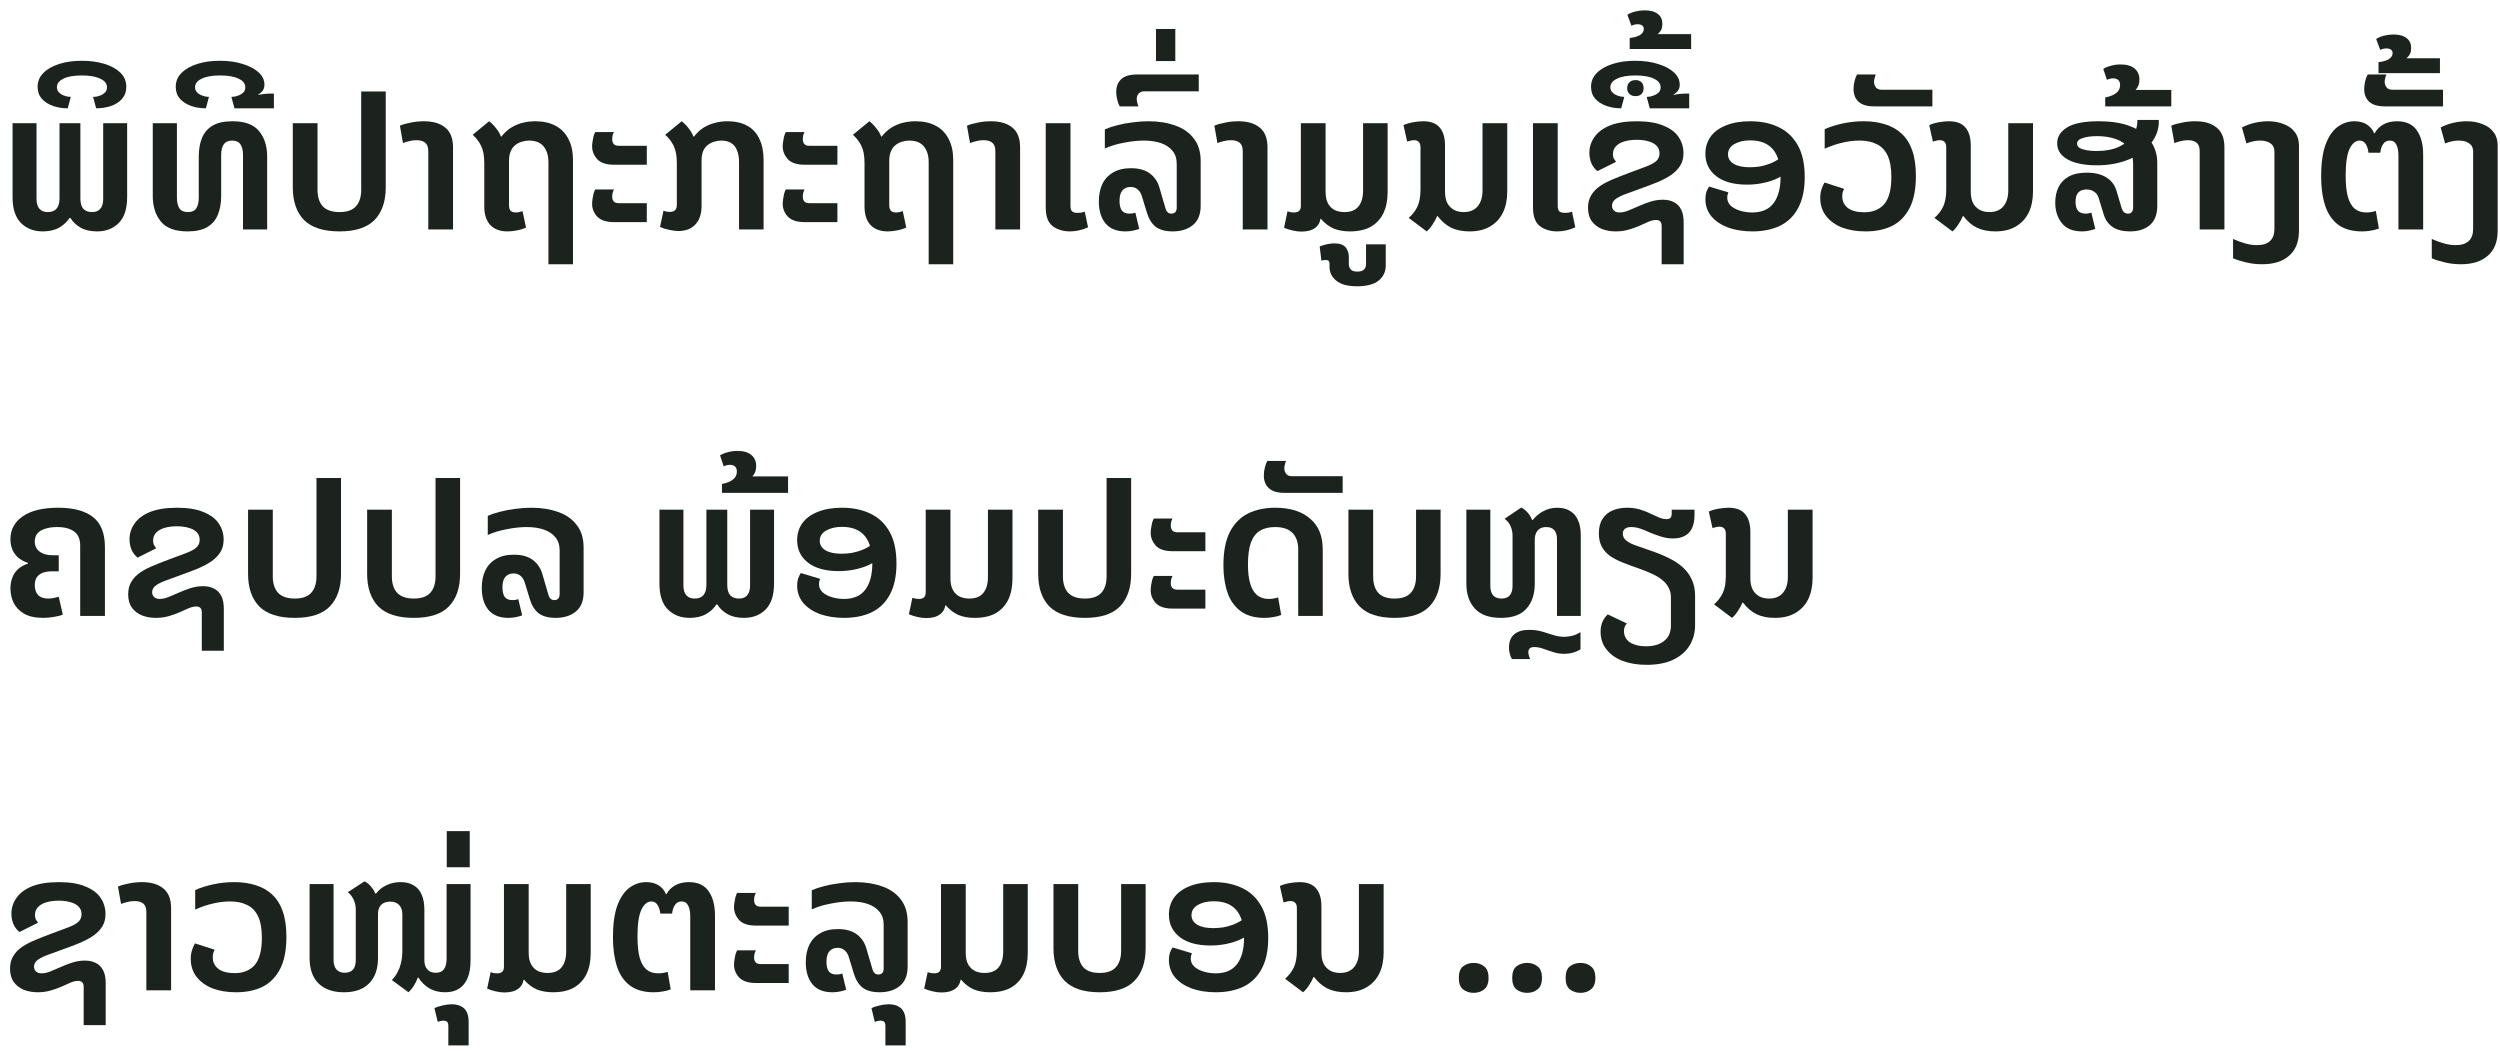 <svg width="207" height="87" viewBox="0 0 207 87" fill="none" xmlns="http://www.w3.org/2000/svg">
<path d="M3.536 19.16C2.8 19.16 2.197 18.925 1.728 18.456C1.269 17.987 1.04 17.277 1.04 16.328V10.2H3.024V16.472C3.024 16.835 3.104 17.107 3.264 17.288C3.424 17.469 3.653 17.56 3.952 17.56C4.272 17.56 4.512 17.469 4.672 17.288C4.843 17.096 4.928 16.813 4.928 16.44V10.2H6.656V16.44C6.656 16.813 6.736 17.096 6.896 17.288C7.067 17.469 7.312 17.56 7.632 17.56C7.931 17.56 8.155 17.469 8.304 17.288C8.464 17.107 8.544 16.835 8.544 16.472V10.2H10.528V16.328C10.528 17.277 10.299 17.987 9.84 18.456C9.381 18.925 8.779 19.16 8.032 19.16C7.488 19.16 7.029 19.053 6.656 18.84C6.283 18.616 6.011 18.355 5.84 18.056H5.744C5.563 18.355 5.285 18.616 4.912 18.84C4.539 19.053 4.08 19.16 3.536 19.16Z" fill="#1C231F"/>
<path d="M5.609 8.968C5.172 8.968 4.767 8.904 4.393 8.776C4.009 8.637 3.7 8.44 3.465 8.184C3.231 7.917 3.113 7.587 3.113 7.192C3.113 6.733 3.279 6.344 3.609 6.024C3.929 5.704 4.367 5.459 4.921 5.288C5.476 5.117 6.095 5.032 6.777 5.032C7.471 5.032 8.095 5.117 8.649 5.288C9.204 5.459 9.647 5.704 9.977 6.024C10.297 6.344 10.457 6.733 10.457 7.192C10.457 7.587 10.34 7.917 10.105 8.184C9.871 8.451 9.567 8.648 9.193 8.776C8.809 8.904 8.399 8.968 7.961 8.968L7.705 8.024C7.791 8.024 7.897 8.013 8.025 7.992C8.153 7.96 8.281 7.917 8.409 7.864C8.527 7.8 8.633 7.72 8.729 7.624C8.815 7.517 8.857 7.384 8.857 7.224C8.857 6.925 8.676 6.691 8.313 6.52C7.951 6.339 7.439 6.248 6.777 6.248C6.105 6.248 5.593 6.339 5.241 6.52C4.889 6.691 4.713 6.925 4.713 7.224C4.713 7.384 4.761 7.517 4.857 7.624C4.943 7.72 5.049 7.8 5.177 7.864C5.305 7.917 5.433 7.96 5.561 7.992C5.689 8.013 5.791 8.024 5.865 8.024L5.609 8.968Z" fill="#1C231F"/>
<path d="M15.529 19.16C14.505 19.16 13.769 18.888 13.321 18.344C12.873 17.8 12.649 17.096 12.649 16.232V10.2H14.649V16.376C14.649 16.749 14.719 17.043 14.857 17.256C14.996 17.459 15.231 17.56 15.561 17.56C15.881 17.56 16.111 17.459 16.249 17.256C16.388 17.043 16.457 16.749 16.457 16.376V12.968C16.457 12.392 16.543 11.885 16.713 11.448C16.895 11 17.188 10.653 17.593 10.408C17.999 10.163 18.548 10.04 19.241 10.04C20.276 10.04 21.012 10.312 21.449 10.856C21.897 11.389 22.121 12.093 22.121 12.968V19H20.121V12.824C20.121 12.451 20.052 12.163 19.913 11.96C19.775 11.747 19.545 11.64 19.225 11.64C18.905 11.64 18.671 11.747 18.521 11.96C18.383 12.163 18.313 12.451 18.313 12.824V16.232C18.313 16.808 18.223 17.32 18.041 17.768C17.871 18.205 17.583 18.547 17.177 18.792C16.772 19.037 16.223 19.16 15.529 19.16Z" fill="#1C231F"/>
<path d="M17.047 8.968C16.61 8.968 16.204 8.904 15.831 8.776C15.447 8.637 15.138 8.44 14.903 8.184C14.668 7.917 14.551 7.587 14.551 7.192C14.551 6.733 14.716 6.344 15.047 6.024C15.367 5.704 15.804 5.459 16.359 5.288C16.903 5.117 17.516 5.032 18.199 5.032C18.924 5.032 19.564 5.123 20.119 5.304C20.674 5.475 21.111 5.709 21.431 6.008C21.74 6.296 21.895 6.632 21.895 7.016C21.895 7.197 21.852 7.352 21.767 7.48C21.682 7.608 21.554 7.725 21.383 7.832V7.864C21.5 7.832 21.655 7.805 21.847 7.784C22.028 7.763 22.183 7.752 22.311 7.752H22.679V8.968H19.415L19.159 8.024C19.234 8.024 19.335 8.013 19.463 7.992C19.591 7.96 19.719 7.917 19.847 7.864C19.975 7.8 20.087 7.72 20.183 7.624C20.268 7.517 20.311 7.384 20.311 7.224C20.311 6.925 20.13 6.691 19.767 6.52C19.404 6.339 18.887 6.248 18.215 6.248C17.554 6.248 17.047 6.339 16.695 6.52C16.332 6.691 16.151 6.925 16.151 7.224C16.151 7.384 16.199 7.517 16.295 7.624C16.38 7.72 16.487 7.8 16.615 7.864C16.743 7.917 16.871 7.96 16.999 7.992C17.127 8.013 17.228 8.024 17.303 8.024L17.047 8.968Z" fill="#1C231F"/>
<path d="M28.115 19.16C26.782 19.16 25.8 18.845 25.171 18.216C24.552 17.576 24.243 16.675 24.243 15.512V10.2H26.291V15.72C26.291 16.307 26.435 16.76 26.723 17.08C27.022 17.4 27.486 17.56 28.115 17.56C28.734 17.56 29.187 17.4 29.475 17.08C29.763 16.76 29.907 16.307 29.907 15.72V7.576H31.939V15.512C31.939 16.675 31.63 17.576 31.011 18.216C30.392 18.845 29.427 19.16 28.115 19.16Z" fill="#1C231F"/>
<path d="M35.462 19V12.52C35.462 12.189 35.377 11.955 35.206 11.816C35.036 11.677 34.796 11.608 34.486 11.608C34.273 11.608 34.071 11.635 33.879 11.688C33.687 11.731 33.516 11.784 33.367 11.848L33.111 10.408C33.356 10.301 33.654 10.216 34.007 10.152C34.358 10.077 34.721 10.04 35.094 10.04C35.862 10.04 36.455 10.216 36.87 10.568C37.297 10.909 37.511 11.453 37.511 12.2V19H35.462Z" fill="#1C231F"/>
<path d="M45.41 21.88V13.416C45.41 13.032 45.346 12.712 45.218 12.456C45.1 12.189 44.924 11.987 44.69 11.848C44.455 11.709 44.156 11.64 43.794 11.64C43.602 11.64 43.404 11.672 43.202 11.736C43.01 11.789 42.834 11.88 42.674 12.008C42.514 12.125 42.386 12.296 42.29 12.52C42.194 12.733 42.146 13 42.146 13.32V16.984C42.146 17.187 42.188 17.341 42.274 17.448C42.37 17.544 42.519 17.592 42.722 17.592C42.807 17.592 42.898 17.581 42.994 17.56C43.09 17.539 43.18 17.512 43.266 17.48L43.554 18.84C43.33 18.947 43.074 19.027 42.786 19.08C42.508 19.133 42.252 19.16 42.018 19.16C41.41 19.16 40.935 18.984 40.594 18.632C40.263 18.269 40.098 17.757 40.098 17.096V13.496C40.098 12.909 40.012 12.44 39.842 12.088C39.671 11.736 39.437 11.427 39.138 11.16L40.498 10.04C40.679 10.168 40.866 10.355 41.058 10.6C41.26 10.845 41.399 11.08 41.474 11.304H41.522C41.767 10.995 42.034 10.749 42.322 10.568C42.62 10.387 42.935 10.253 43.266 10.168C43.607 10.083 43.959 10.04 44.322 10.04C44.983 10.04 45.548 10.168 46.018 10.424C46.487 10.68 46.839 11.048 47.074 11.528C47.319 11.997 47.442 12.568 47.442 13.24V21.88H45.41Z" fill="#1C231F"/>
<path d="M50.851 13.64C50.201 13.64 49.731 13.485 49.443 13.176C49.166 12.856 49.027 12.504 49.027 12.12C49.027 12.003 49.038 11.875 49.059 11.736C49.081 11.587 49.107 11.443 49.139 11.304C49.182 11.155 49.23 11.032 49.283 10.936H50.835C50.793 11.011 50.755 11.101 50.723 11.208C50.702 11.315 50.691 11.427 50.691 11.544C50.691 11.693 50.734 11.821 50.819 11.928C50.905 12.024 51.043 12.072 51.235 12.072H53.555V13.64H50.851ZM50.851 18.392C50.201 18.392 49.731 18.237 49.443 17.928C49.166 17.619 49.027 17.272 49.027 16.888C49.027 16.771 49.038 16.637 49.059 16.488C49.081 16.339 49.107 16.195 49.139 16.056C49.182 15.907 49.23 15.784 49.283 15.688H50.835C50.793 15.773 50.755 15.869 50.723 15.976C50.702 16.083 50.691 16.195 50.691 16.312C50.691 16.461 50.734 16.584 50.819 16.68C50.905 16.776 51.043 16.824 51.235 16.824H53.555V18.392H50.851Z" fill="#1C231F"/>
<path d="M56.169 19.128C55.956 19.128 55.705 19.096 55.417 19.032C55.14 18.979 54.884 18.899 54.649 18.792L54.937 17.448C55.033 17.48 55.124 17.507 55.209 17.528C55.305 17.539 55.401 17.544 55.497 17.544C55.657 17.544 55.785 17.501 55.881 17.416C55.988 17.331 56.041 17.181 56.041 16.968V13.496C56.041 12.909 55.956 12.44 55.785 12.088C55.614 11.736 55.38 11.427 55.081 11.16L56.441 10.04C56.622 10.168 56.809 10.355 57.001 10.6C57.193 10.845 57.332 11.08 57.417 11.304H57.465C57.7 11.005 57.956 10.765 58.233 10.584C58.521 10.403 58.83 10.269 59.161 10.184C59.502 10.088 59.854 10.04 60.217 10.04C60.889 10.04 61.449 10.168 61.897 10.424C62.345 10.68 62.676 11.048 62.889 11.528C63.113 11.997 63.225 12.568 63.225 13.24V19H61.193V13.432C61.193 13.048 61.14 12.728 61.033 12.472C60.937 12.205 60.782 12.003 60.569 11.864C60.356 11.715 60.073 11.64 59.721 11.64C59.518 11.64 59.321 11.672 59.129 11.736C58.937 11.789 58.761 11.88 58.601 12.008C58.441 12.125 58.313 12.296 58.217 12.52C58.132 12.733 58.089 13 58.089 13.32V17.064C58.089 17.715 57.918 18.221 57.577 18.584C57.246 18.947 56.777 19.128 56.169 19.128Z" fill="#1C231F"/>
<path d="M66.632 13.64C65.982 13.64 65.513 13.485 65.225 13.176C64.947 12.856 64.808 12.504 64.808 12.12C64.808 12.003 64.819 11.875 64.841 11.736C64.862 11.587 64.888 11.443 64.921 11.304C64.963 11.155 65.011 11.032 65.064 10.936H66.617C66.574 11.011 66.537 11.101 66.504 11.208C66.483 11.315 66.472 11.427 66.472 11.544C66.472 11.693 66.515 11.821 66.6 11.928C66.686 12.024 66.825 12.072 67.016 12.072H69.337V13.64H66.632ZM66.632 18.392C65.982 18.392 65.513 18.237 65.225 17.928C64.947 17.619 64.808 17.272 64.808 16.888C64.808 16.771 64.819 16.637 64.841 16.488C64.862 16.339 64.888 16.195 64.921 16.056C64.963 15.907 65.011 15.784 65.064 15.688H66.617C66.574 15.773 66.537 15.869 66.504 15.976C66.483 16.083 66.472 16.195 66.472 16.312C66.472 16.461 66.515 16.584 66.6 16.68C66.686 16.776 66.825 16.824 67.016 16.824H69.337V18.392H66.632Z" fill="#1C231F"/>
<path d="M76.894 21.88V13.416C76.894 13.032 76.83 12.712 76.702 12.456C76.585 12.189 76.409 11.987 76.174 11.848C75.939 11.709 75.641 11.64 75.278 11.64C75.086 11.64 74.889 11.672 74.686 11.736C74.494 11.789 74.318 11.88 74.158 12.008C73.998 12.125 73.87 12.296 73.774 12.52C73.678 12.733 73.63 13 73.63 13.32V16.984C73.63 17.187 73.673 17.341 73.758 17.448C73.854 17.544 74.004 17.592 74.206 17.592C74.291 17.592 74.382 17.581 74.478 17.56C74.574 17.539 74.665 17.512 74.75 17.48L75.038 18.84C74.814 18.947 74.558 19.027 74.27 19.08C73.993 19.133 73.737 19.16 73.502 19.16C72.894 19.16 72.419 18.984 72.078 18.632C71.748 18.269 71.582 17.757 71.582 17.096V13.496C71.582 12.909 71.497 12.44 71.326 12.088C71.156 11.736 70.921 11.427 70.622 11.16L71.982 10.04C72.163 10.168 72.35 10.355 72.542 10.6C72.745 10.845 72.883 11.08 72.958 11.304H73.006C73.251 10.995 73.518 10.749 73.806 10.568C74.105 10.387 74.419 10.253 74.75 10.168C75.091 10.083 75.444 10.04 75.806 10.04C76.468 10.04 77.033 10.168 77.502 10.424C77.972 10.68 78.323 11.048 78.558 11.528C78.803 11.997 78.926 12.568 78.926 13.24V21.88H76.894Z" fill="#1C231F"/>
<path d="M82.416 19V12.52C82.416 12.189 82.33 11.955 82.16 11.816C81.989 11.677 81.749 11.608 81.44 11.608C81.226 11.608 81.024 11.635 80.832 11.688C80.64 11.731 80.469 11.784 80.32 11.848L80.064 10.408C80.309 10.301 80.608 10.216 80.96 10.152C81.312 10.077 81.674 10.04 82.048 10.04C82.816 10.04 83.408 10.216 83.824 10.568C84.25 10.909 84.464 11.453 84.464 12.2V19H82.416Z" fill="#1C231F"/>
<path d="M88.603 19.16C88.038 19.16 87.558 19.016 87.163 18.728C86.779 18.429 86.587 17.917 86.587 17.192V10.2H88.635V17.048C88.635 17.251 88.678 17.4 88.763 17.496C88.859 17.581 89.014 17.624 89.227 17.624C89.323 17.624 89.419 17.619 89.515 17.608C89.611 17.587 89.712 17.56 89.819 17.528L90.091 18.824C89.835 18.941 89.579 19.027 89.323 19.08C89.078 19.133 88.838 19.16 88.603 19.16Z" fill="#1C231F"/>
<path d="M93.177 19.16C92.451 19.16 91.902 18.936 91.528 18.488C91.166 18.04 90.984 17.437 90.984 16.68C90.984 16.125 91.081 15.645 91.272 15.24C91.475 14.824 91.774 14.504 92.168 14.28C92.563 14.045 93.054 13.928 93.641 13.928C94.312 13.928 94.841 14.077 95.225 14.376C95.609 14.664 95.87 15.059 96.008 15.56L96.504 17.256C96.547 17.405 96.611 17.517 96.697 17.592C96.782 17.656 96.883 17.688 97.001 17.688C97.139 17.688 97.246 17.645 97.32 17.56C97.395 17.475 97.433 17.352 97.433 17.192V13.576C97.433 13.128 97.315 12.765 97.081 12.488C96.846 12.2 96.526 11.987 96.121 11.848C95.715 11.709 95.24 11.64 94.697 11.64C94.195 11.64 93.651 11.699 93.064 11.816C92.478 11.923 91.95 12.083 91.481 12.296V10.712C91.769 10.584 92.105 10.472 92.489 10.376C92.883 10.269 93.305 10.189 93.752 10.136C94.201 10.072 94.648 10.04 95.097 10.04C95.918 10.04 96.654 10.157 97.305 10.392C97.955 10.616 98.467 10.973 98.841 11.464C99.225 11.944 99.416 12.568 99.416 13.336V17.048C99.416 17.752 99.203 18.28 98.776 18.632C98.35 18.984 97.79 19.16 97.097 19.16C96.499 19.16 96.03 19.032 95.689 18.776C95.358 18.509 95.118 18.125 94.969 17.624L94.537 16.216C94.462 15.981 94.344 15.8 94.184 15.672C94.035 15.544 93.843 15.48 93.609 15.48C93.331 15.48 93.107 15.576 92.936 15.768C92.776 15.949 92.697 16.237 92.697 16.632C92.697 16.984 92.76 17.251 92.888 17.432C93.027 17.603 93.235 17.688 93.513 17.688C93.598 17.688 93.683 17.683 93.769 17.672C93.854 17.651 93.934 17.629 94.008 17.608L94.329 18.952C94.19 19.005 94.019 19.053 93.817 19.096C93.624 19.139 93.411 19.16 93.177 19.16Z" fill="#1C231F"/>
<path d="M92.712 8.808C92.626 8.659 92.557 8.472 92.504 8.248C92.45 8.024 92.424 7.811 92.424 7.608C92.424 7.16 92.562 6.808 92.84 6.552C93.117 6.296 93.549 6.168 94.136 6.168H99.256V7.56H94.776C94.552 7.56 94.386 7.624 94.28 7.752C94.173 7.869 94.12 8.019 94.12 8.2C94.12 8.296 94.136 8.397 94.168 8.504C94.189 8.611 94.221 8.712 94.264 8.808H92.712Z" fill="#1C231F"/>
<path d="M95.715 5.056V2.4H97.315V5.056H95.715Z" fill="#1C231F"/>
<path d="M102.9 19V12.52C102.9 12.189 102.815 11.955 102.644 11.816C102.473 11.677 102.233 11.608 101.924 11.608C101.711 11.608 101.508 11.635 101.316 11.688C101.124 11.731 100.953 11.784 100.804 11.848L100.548 10.408C100.793 10.301 101.092 10.216 101.444 10.152C101.796 10.077 102.159 10.04 102.532 10.04C103.3 10.04 103.892 10.216 104.308 10.568C104.735 10.909 104.948 11.453 104.948 12.2V19H102.9Z" fill="#1C231F"/>
<path d="M107.759 19.176C107.503 19.176 107.253 19.144 107.007 19.08C106.762 19.027 106.533 18.952 106.319 18.856L106.607 17.496C106.703 17.528 106.799 17.555 106.895 17.576C106.991 17.587 107.082 17.592 107.167 17.592C107.338 17.592 107.471 17.549 107.567 17.464C107.663 17.379 107.711 17.235 107.711 17.032V10.2H109.759V15.88C109.759 16.307 109.834 16.643 109.983 16.888C110.133 17.133 110.325 17.309 110.559 17.416C110.794 17.512 111.045 17.56 111.311 17.56C111.845 17.56 112.234 17.405 112.479 17.096C112.735 16.787 112.863 16.344 112.863 15.768V10.2H114.895V15.912C114.895 16.584 114.778 17.165 114.543 17.656C114.309 18.136 113.962 18.509 113.503 18.776C113.045 19.032 112.469 19.16 111.775 19.16C111.263 19.16 110.81 19.08 110.415 18.92C110.031 18.749 109.685 18.483 109.375 18.12H108.783L109.343 17.608V17.928C109.343 18.323 109.199 18.632 108.911 18.856C108.634 19.069 108.25 19.176 107.759 19.176Z" fill="#1C231F"/>
<path d="M112.356 23.704C111.588 23.704 111.017 23.549 110.644 23.24C110.271 22.941 110.084 22.557 110.084 22.088V21.848C110.084 21.741 110.063 21.661 110.02 21.608C109.977 21.555 109.897 21.528 109.78 21.528C109.727 21.528 109.663 21.533 109.588 21.544C109.513 21.555 109.455 21.565 109.412 21.576L109.268 20.408C109.449 20.333 109.657 20.269 109.892 20.216C110.116 20.173 110.313 20.152 110.484 20.152C110.921 20.152 111.231 20.259 111.412 20.472C111.593 20.685 111.684 20.963 111.684 21.304V21.88C111.684 22.051 111.737 22.195 111.844 22.312C111.94 22.429 112.121 22.488 112.388 22.488C112.644 22.488 112.831 22.429 112.948 22.312C113.055 22.205 113.108 22.056 113.108 21.864V20.232H114.74V21.976C114.74 22.488 114.548 22.904 114.164 23.224C113.769 23.544 113.167 23.704 112.356 23.704Z" fill="#1C231F"/>
<path d="M118.128 19.16L116.64 18.04C116.95 17.773 117.19 17.464 117.36 17.112C117.531 16.749 117.616 16.28 117.616 15.704V12.2C117.616 11.987 117.568 11.837 117.472 11.752C117.387 11.656 117.254 11.608 117.072 11.608C116.966 11.608 116.864 11.624 116.768 11.656C116.683 11.677 116.598 11.699 116.512 11.72L116.208 10.36C116.443 10.253 116.71 10.173 117.008 10.12C117.318 10.067 117.595 10.04 117.84 10.04C118.459 10.04 118.912 10.211 119.2 10.552C119.499 10.893 119.648 11.395 119.648 12.056V15.88C119.648 16.232 119.707 16.536 119.824 16.792C119.952 17.037 120.134 17.229 120.368 17.368C120.603 17.496 120.88 17.56 121.2 17.56C121.702 17.56 122.086 17.4 122.352 17.08C122.619 16.76 122.752 16.323 122.752 15.768V10.2H124.8V15.864C124.8 16.525 124.683 17.101 124.448 17.592C124.214 18.083 123.862 18.467 123.392 18.744C122.934 19.021 122.363 19.16 121.68 19.16C121.094 19.16 120.587 19.059 120.16 18.856C119.734 18.643 119.36 18.323 119.04 17.896H118.992C118.896 18.131 118.768 18.365 118.608 18.6C118.459 18.835 118.299 19.021 118.128 19.16Z" fill="#1C231F"/>
<path d="M128.947 19.16C128.381 19.16 127.901 19.016 127.507 18.728C127.123 18.429 126.931 17.917 126.931 17.192V10.2H128.979V17.048C128.979 17.251 129.021 17.4 129.107 17.496C129.203 17.581 129.357 17.624 129.571 17.624C129.667 17.624 129.763 17.619 129.859 17.608C129.955 17.587 130.056 17.56 130.163 17.528L130.435 18.824C130.179 18.941 129.923 19.027 129.667 19.08C129.421 19.133 129.181 19.16 128.947 19.16Z" fill="#1C231F"/>
<path d="M137.584 21.88V18.712C137.584 18.531 137.542 18.403 137.456 18.328C137.382 18.253 137.27 18.216 137.12 18.216C136.939 18.216 136.731 18.264 136.496 18.36C136.272 18.456 136.022 18.568 135.744 18.696C135.478 18.813 135.179 18.92 134.848 19.016C134.518 19.112 134.16 19.16 133.776 19.16C133.382 19.16 133.008 19.096 132.656 18.968C132.304 18.829 132.022 18.616 131.808 18.328C131.595 18.04 131.488 17.667 131.488 17.208C131.488 16.792 131.579 16.44 131.76 16.152C131.942 15.853 132.192 15.597 132.512 15.384C132.832 15.171 133.195 14.984 133.6 14.824C134.006 14.653 134.438 14.483 134.896 14.312C135.451 14.109 135.91 13.939 136.272 13.8C136.646 13.661 136.928 13.512 137.12 13.352C137.312 13.181 137.408 12.963 137.408 12.696C137.408 12.44 137.328 12.232 137.168 12.072C137.008 11.901 136.784 11.779 136.496 11.704C136.219 11.619 135.894 11.576 135.52 11.576C135.147 11.576 134.811 11.619 134.512 11.704C134.214 11.789 133.979 11.923 133.808 12.104C133.638 12.275 133.552 12.493 133.552 12.76C133.552 12.899 133.574 13.016 133.616 13.112C133.67 13.208 133.734 13.304 133.808 13.4L132.272 14.168C132.07 14.019 131.904 13.811 131.776 13.544C131.659 13.267 131.6 12.968 131.6 12.648C131.6 12.179 131.739 11.747 132.016 11.352C132.294 10.947 132.72 10.627 133.296 10.392C133.883 10.157 134.63 10.04 135.536 10.04C136.443 10.04 137.179 10.163 137.744 10.408C138.32 10.643 138.736 10.957 138.992 11.352C139.259 11.747 139.392 12.189 139.392 12.68C139.392 13.085 139.302 13.432 139.12 13.72C138.939 14.008 138.688 14.264 138.368 14.488C138.048 14.701 137.675 14.899 137.248 15.08C136.832 15.251 136.384 15.421 135.904 15.592C135.488 15.741 135.094 15.885 134.72 16.024C134.347 16.152 134.043 16.296 133.808 16.456C133.584 16.616 133.472 16.808 133.472 17.032C133.472 17.192 133.526 17.325 133.632 17.432C133.75 17.539 133.904 17.592 134.096 17.592C134.32 17.592 134.566 17.539 134.832 17.432C135.099 17.325 135.387 17.203 135.696 17.064C136.006 16.925 136.326 16.803 136.656 16.696C136.998 16.589 137.344 16.536 137.696 16.536C138.048 16.536 138.352 16.605 138.608 16.744C138.864 16.872 139.062 17.075 139.2 17.352C139.339 17.619 139.408 17.971 139.408 18.408V21.88H137.584Z" fill="#1C231F"/>
<path d="M134.234 8.968C133.797 8.968 133.392 8.904 133.018 8.776C132.634 8.637 132.325 8.44 132.09 8.184C131.856 7.917 131.738 7.587 131.738 7.192C131.738 6.733 131.904 6.344 132.234 6.024C132.554 5.704 132.992 5.459 133.546 5.288C134.09 5.117 134.704 5.032 135.386 5.032C136.112 5.032 136.752 5.123 137.306 5.304C137.861 5.475 138.298 5.709 138.618 6.008C138.928 6.296 139.082 6.632 139.082 7.016C139.082 7.197 139.04 7.352 138.954 7.48C138.869 7.608 138.741 7.725 138.57 7.832V7.864C138.688 7.832 138.842 7.805 139.034 7.784C139.216 7.763 139.37 7.752 139.498 7.752H139.866V8.968H136.602L136.346 8.024C136.421 8.024 136.522 8.013 136.65 7.992C136.778 7.96 136.906 7.917 137.034 7.864C137.162 7.8 137.274 7.72 137.37 7.624C137.456 7.517 137.498 7.384 137.498 7.224C137.498 6.925 137.317 6.691 136.954 6.52C136.592 6.339 136.074 6.248 135.402 6.248C134.741 6.248 134.234 6.339 133.882 6.52C133.52 6.691 133.338 6.925 133.338 7.224C133.338 7.384 133.386 7.517 133.482 7.624C133.568 7.72 133.674 7.8 133.802 7.864C133.93 7.917 134.058 7.96 134.186 7.992C134.314 8.013 134.416 8.024 134.49 8.024L134.234 8.968ZM135.418 7.96C135.216 7.96 135.05 7.901 134.922 7.784C134.794 7.667 134.73 7.507 134.73 7.304C134.73 7.091 134.794 6.925 134.922 6.808C135.05 6.691 135.216 6.632 135.418 6.632C135.632 6.632 135.797 6.691 135.914 6.808C136.032 6.925 136.09 7.091 136.09 7.304C136.09 7.507 136.032 7.667 135.914 7.784C135.797 7.901 135.632 7.96 135.418 7.96Z" fill="#1C231F"/>
<path d="M134.939 4.056V3.144C135.28 3.112 135.563 3.032 135.787 2.904C136 2.765 136.107 2.6 136.107 2.408C136.107 2.269 136.059 2.168 135.963 2.104C135.867 2.04 135.744 2.008 135.595 2.008C135.413 2.008 135.243 2.051 135.083 2.136L134.747 1.224C134.928 1.107 135.147 1.016 135.403 0.952C135.659 0.888 135.92 0.856 136.187 0.856C136.656 0.856 137.019 0.957 137.275 1.16C137.52 1.352 137.643 1.619 137.643 1.96C137.643 2.152 137.611 2.323 137.547 2.472C137.472 2.611 137.376 2.728 137.259 2.824H140.027V4.056H134.939Z" fill="#1C231F"/>
<path d="M145.095 19.16C144.348 19.16 143.676 19.053 143.079 18.84C142.492 18.616 142.034 18.307 141.703 17.912C141.372 17.507 141.207 17.032 141.207 16.488C141.207 16.264 141.234 16.067 141.287 15.896C141.351 15.725 141.426 15.576 141.511 15.448L143.111 15.928C143.079 16.003 143.052 16.083 143.031 16.168C143.02 16.243 143.015 16.312 143.015 16.376C143.015 16.621 143.111 16.84 143.303 17.032C143.506 17.213 143.767 17.352 144.087 17.448C144.407 17.544 144.738 17.592 145.079 17.592C145.868 17.592 146.455 17.341 146.839 16.84C147.234 16.328 147.431 15.592 147.431 14.632C147.431 13.629 147.223 12.877 146.807 12.376C146.391 11.875 145.762 11.624 144.919 11.624C144.396 11.624 143.959 11.725 143.607 11.928C143.255 12.131 143.079 12.413 143.079 12.776C143.079 13.107 143.234 13.368 143.543 13.56C143.863 13.752 144.306 13.848 144.871 13.848C145.148 13.848 145.431 13.827 145.719 13.784C146.007 13.731 146.29 13.651 146.567 13.544C146.855 13.427 147.111 13.288 147.335 13.128L147.911 14.312C147.634 14.525 147.319 14.707 146.967 14.856C146.626 14.995 146.258 15.101 145.863 15.176C145.468 15.251 145.063 15.288 144.647 15.288C143.57 15.288 142.727 15.059 142.119 14.6C141.511 14.131 141.207 13.507 141.207 12.728C141.207 12.205 141.346 11.741 141.623 11.336C141.911 10.931 142.332 10.616 142.887 10.392C143.452 10.157 144.13 10.04 144.919 10.04C145.804 10.04 146.583 10.2 147.255 10.52C147.938 10.84 148.471 11.341 148.855 12.024C149.239 12.696 149.431 13.576 149.431 14.664C149.431 15.699 149.25 16.552 148.887 17.224C148.535 17.885 148.034 18.376 147.383 18.696C146.732 19.005 145.97 19.16 145.095 19.16Z" fill="#1C231F"/>
<path d="M154.476 19.16C153.74 19.16 153.089 19.053 152.524 18.84C151.959 18.616 151.516 18.296 151.196 17.88C150.876 17.464 150.716 16.968 150.716 16.392C150.716 16.136 150.748 15.907 150.812 15.704C150.876 15.491 150.961 15.293 151.068 15.112L152.7 15.64C152.647 15.725 152.604 15.821 152.572 15.928C152.551 16.035 152.54 16.152 152.54 16.28C152.54 16.664 152.695 16.979 153.004 17.224C153.324 17.459 153.772 17.576 154.348 17.576C155.063 17.576 155.617 17.352 156.012 16.904C156.407 16.445 156.604 15.693 156.604 14.648C156.604 13.891 156.497 13.293 156.284 12.856C156.071 12.419 155.767 12.109 155.372 11.928C154.988 11.736 154.524 11.64 153.98 11.64C153.5 11.64 153.02 11.699 152.54 11.816C152.06 11.923 151.575 12.088 151.084 12.312V10.696C151.511 10.504 151.996 10.349 152.54 10.232C153.095 10.104 153.687 10.04 154.316 10.04C154.977 10.04 155.569 10.125 156.092 10.296C156.625 10.456 157.079 10.712 157.452 11.064C157.836 11.416 158.129 11.88 158.332 12.456C158.535 13.032 158.636 13.736 158.636 14.568C158.636 15.677 158.46 16.568 158.108 17.24C157.756 17.912 157.271 18.403 156.652 18.712C156.033 19.011 155.308 19.16 154.476 19.16Z" fill="#1C231F"/>
<path d="M155.185 8.808C154.599 8.808 154.167 8.68 153.889 8.424C153.612 8.168 153.473 7.816 153.473 7.368C153.473 7.165 153.5 6.952 153.553 6.728C153.607 6.504 153.676 6.317 153.761 6.168H155.313C155.271 6.264 155.239 6.365 155.217 6.472C155.185 6.579 155.169 6.68 155.169 6.776C155.169 6.947 155.223 7.101 155.329 7.24C155.425 7.368 155.591 7.432 155.825 7.432H160.001V8.808H155.185Z" fill="#1C231F"/>
<path d="M161.66 19.16L160.172 18.04C160.481 17.773 160.721 17.464 160.892 17.112C161.062 16.749 161.148 16.28 161.148 15.704V12.2C161.148 11.987 161.1 11.837 161.004 11.752C160.918 11.656 160.785 11.608 160.604 11.608C160.497 11.608 160.396 11.624 160.3 11.656C160.214 11.677 160.129 11.699 160.044 11.72L159.74 10.36C159.974 10.253 160.241 10.173 160.54 10.12C160.849 10.067 161.126 10.04 161.372 10.04C161.99 10.04 162.444 10.211 162.732 10.552C163.03 10.893 163.18 11.395 163.18 12.056V15.88C163.18 16.232 163.238 16.536 163.356 16.792C163.484 17.037 163.665 17.229 163.9 17.368C164.134 17.496 164.412 17.56 164.732 17.56C165.233 17.56 165.617 17.4 165.884 17.08C166.15 16.76 166.284 16.323 166.284 15.768V10.2H168.332V15.864C168.332 16.525 168.214 17.101 167.98 17.592C167.745 18.083 167.393 18.467 166.924 18.744C166.465 19.021 165.894 19.16 165.212 19.16C164.625 19.16 164.118 19.059 163.692 18.856C163.265 18.643 162.892 18.323 162.572 17.896H162.524C162.428 18.131 162.3 18.365 162.14 18.6C161.99 18.835 161.83 19.021 161.66 19.16Z" fill="#1C231F"/>
<path d="M172.398 19.16C171.641 19.16 171.081 18.931 170.718 18.472C170.355 18.013 170.174 17.448 170.174 16.776C170.174 16.296 170.265 15.869 170.446 15.496C170.627 15.123 170.91 14.829 171.294 14.616C171.678 14.403 172.174 14.296 172.782 14.296C173.454 14.296 173.998 14.429 174.414 14.696C174.841 14.963 175.123 15.347 175.262 15.848L175.678 17.256C175.731 17.405 175.801 17.517 175.886 17.592C175.982 17.656 176.089 17.688 176.206 17.688C176.345 17.688 176.446 17.645 176.51 17.56C176.585 17.475 176.622 17.352 176.622 17.192V13.592C176.622 13.037 176.494 12.589 176.238 12.248C175.982 11.907 175.63 11.661 175.182 11.512C174.734 11.352 174.222 11.272 173.646 11.272C173.155 11.272 172.755 11.325 172.446 11.432C172.137 11.528 171.982 11.683 171.982 11.896C171.982 12.035 172.051 12.152 172.19 12.248C172.339 12.333 172.537 12.397 172.782 12.44C173.027 12.483 173.289 12.504 173.566 12.504C174.323 12.504 174.953 12.387 175.454 12.152C175.966 11.907 176.345 11.597 176.59 11.224C176.846 10.851 176.974 10.461 176.974 10.056V9.928H178.75V10.072C178.75 10.733 178.526 11.341 178.078 11.896C177.641 12.44 177.033 12.877 176.254 13.208C175.475 13.528 174.59 13.688 173.598 13.688C172.947 13.688 172.377 13.619 171.886 13.48C171.395 13.341 171.011 13.133 170.734 12.856C170.467 12.579 170.334 12.243 170.334 11.848C170.334 11.325 170.606 10.893 171.15 10.552C171.705 10.211 172.574 10.04 173.758 10.04C174.857 10.04 175.763 10.189 176.478 10.488C177.203 10.787 177.742 11.197 178.094 11.72C178.446 12.232 178.622 12.824 178.622 13.496V17.048C178.622 17.752 178.419 18.28 178.014 18.632C177.609 18.984 177.054 19.16 176.35 19.16C175.774 19.16 175.305 19.043 174.942 18.808C174.59 18.573 174.345 18.243 174.206 17.816L173.774 16.408C173.71 16.173 173.587 15.997 173.406 15.88C173.235 15.752 173.022 15.688 172.766 15.688C172.478 15.688 172.254 15.768 172.094 15.928C171.934 16.088 171.854 16.349 171.854 16.712C171.854 17.021 171.918 17.261 172.046 17.432C172.185 17.603 172.398 17.688 172.686 17.688C172.761 17.688 172.835 17.683 172.91 17.672C172.995 17.651 173.081 17.629 173.166 17.608L173.486 18.952C173.347 19.005 173.182 19.053 172.99 19.096C172.798 19.139 172.601 19.16 172.398 19.16Z" fill="#1C231F"/>
<path d="M174.311 8.808V8.072C174.535 8.029 174.743 7.965 174.935 7.88C175.116 7.795 175.266 7.683 175.383 7.544C175.49 7.395 175.543 7.224 175.543 7.032C175.543 6.861 175.495 6.728 175.399 6.632C175.292 6.536 175.148 6.488 174.967 6.488C174.882 6.488 174.796 6.499 174.711 6.52C174.615 6.541 174.53 6.573 174.455 6.616L174.151 5.704C174.311 5.597 174.519 5.512 174.775 5.448C175.02 5.373 175.292 5.336 175.591 5.336C176.092 5.336 176.476 5.448 176.743 5.672C177.01 5.896 177.143 6.2 177.143 6.584C177.143 6.765 177.116 6.931 177.063 7.08C176.999 7.229 176.919 7.352 176.823 7.448H179.783V8.808H174.311Z" fill="#1C231F"/>
<path d="M182.134 19V12.52C182.134 12.189 182.049 11.955 181.878 11.816C181.708 11.677 181.468 11.608 181.158 11.608C180.945 11.608 180.742 11.635 180.55 11.688C180.358 11.731 180.188 11.784 180.038 11.848L179.782 10.408C180.028 10.301 180.326 10.216 180.678 10.152C181.03 10.077 181.393 10.04 181.766 10.04C182.534 10.04 183.126 10.216 183.542 10.568C183.969 10.909 184.182 11.453 184.182 12.2V19H182.134Z" fill="#1C231F"/>
<path d="M187.314 21.88C186.834 21.88 186.38 21.827 185.954 21.72C185.538 21.624 185.186 21.512 184.898 21.384V19.784C185.228 19.933 185.559 20.056 185.89 20.152C186.231 20.248 186.562 20.296 186.882 20.296C187.372 20.296 187.735 20.179 187.97 19.944C188.204 19.72 188.322 19.389 188.322 18.952V12.536C188.322 12.237 188.21 12.013 187.986 11.864C187.772 11.715 187.49 11.64 187.138 11.64C186.946 11.64 186.748 11.661 186.546 11.704C186.354 11.747 186.172 11.805 186.002 11.88L185.634 10.552C185.964 10.381 186.316 10.253 186.69 10.168C187.063 10.083 187.431 10.04 187.794 10.04C188.284 10.04 188.722 10.12 189.106 10.28C189.5 10.429 189.804 10.653 190.018 10.952C190.242 11.24 190.354 11.603 190.354 12.04V19.112C190.354 20.019 190.082 20.707 189.538 21.176C189.004 21.645 188.263 21.88 187.314 21.88Z" fill="#1C231F"/>
<path d="M195.582 19.16C194.771 19.16 194.115 18.979 193.614 18.616C193.112 18.243 192.75 17.715 192.526 17.032C192.302 16.349 192.19 15.544 192.19 14.616C192.19 13.549 192.307 12.68 192.542 12.008C192.787 11.336 193.118 10.84 193.534 10.52C193.96 10.2 194.43 10.04 194.942 10.04C195.358 10.04 195.704 10.131 195.982 10.312C196.259 10.493 196.456 10.733 196.574 11.032H196.622C196.782 10.733 197.016 10.493 197.326 10.312C197.646 10.131 198.03 10.04 198.478 10.04C199.224 10.04 199.768 10.291 200.11 10.792C200.462 11.283 200.638 11.955 200.638 12.808V19H198.59V12.888C198.59 12.493 198.531 12.189 198.414 11.976C198.307 11.752 198.126 11.64 197.87 11.64C197.635 11.64 197.454 11.736 197.326 11.928C197.198 12.109 197.118 12.349 197.086 12.648H196.11C196.078 12.339 195.998 12.093 195.87 11.912C195.752 11.731 195.587 11.64 195.374 11.64C195.043 11.64 194.766 11.869 194.542 12.328C194.328 12.787 194.222 13.523 194.222 14.536C194.222 15.251 194.28 15.832 194.398 16.28C194.526 16.728 194.712 17.059 194.958 17.272C195.214 17.485 195.544 17.592 195.95 17.592C196.078 17.592 196.206 17.581 196.334 17.56C196.472 17.539 196.6 17.507 196.718 17.464L196.974 18.92C196.76 19.005 196.536 19.064 196.302 19.096C196.078 19.139 195.838 19.16 195.582 19.16Z" fill="#1C231F"/>
<path d="M197.467 8.808C196.88 8.808 196.448 8.68 196.171 8.424C195.893 8.168 195.755 7.816 195.755 7.368C195.755 7.165 195.781 6.952 195.835 6.728C195.888 6.504 195.957 6.317 196.043 6.168H197.595C197.552 6.264 197.52 6.365 197.499 6.472C197.467 6.579 197.451 6.68 197.451 6.776C197.451 6.947 197.504 7.101 197.611 7.24C197.707 7.368 197.872 7.432 198.107 7.432H202.283V8.808H197.467Z" fill="#1C231F"/>
<path d="M196.939 6.056V5.144C197.28 5.112 197.563 5.032 197.787 4.904C198 4.765 198.107 4.6 198.107 4.408C198.107 4.269 198.059 4.168 197.963 4.104C197.867 4.04 197.744 4.008 197.595 4.008C197.413 4.008 197.243 4.051 197.083 4.136L196.747 3.224C196.928 3.107 197.147 3.016 197.403 2.952C197.659 2.888 197.92 2.856 198.187 2.856C198.656 2.856 199.019 2.957 199.275 3.16C199.52 3.352 199.643 3.619 199.643 3.96C199.643 4.152 199.611 4.323 199.547 4.472C199.472 4.611 199.376 4.728 199.259 4.824H202.027V6.056H196.939Z" fill="#1C231F"/>
<path d="M203.767 21.88C203.287 21.88 202.833 21.827 202.407 21.72C201.991 21.624 201.639 21.512 201.351 21.384V19.784C201.681 19.933 202.012 20.056 202.343 20.152C202.684 20.248 203.015 20.296 203.335 20.296C203.825 20.296 204.188 20.179 204.423 19.944C204.657 19.72 204.775 19.389 204.775 18.952V12.536C204.775 12.237 204.663 12.013 204.439 11.864C204.225 11.715 203.943 11.64 203.591 11.64C203.399 11.64 203.201 11.661 202.999 11.704C202.807 11.747 202.625 11.805 202.455 11.88L202.087 10.552C202.417 10.381 202.769 10.253 203.143 10.168C203.516 10.083 203.884 10.04 204.247 10.04C204.737 10.04 205.175 10.12 205.559 10.28C205.953 10.429 206.257 10.653 206.471 10.952C206.695 11.24 206.807 11.603 206.807 12.04V19.112C206.807 20.019 206.535 20.707 205.991 21.176C205.457 21.645 204.716 21.88 203.767 21.88Z" fill="#1C231F"/>
<path d="M3.584 51.16C2.923 51.16 2.389 51.043 1.984 50.808C1.589 50.573 1.301 50.269 1.12 49.896C0.949 49.523 0.864 49.133 0.864 48.728C0.864 48.419 0.912 48.131 1.008 47.864C1.104 47.587 1.259 47.347 1.472 47.144C1.696 46.931 1.979 46.771 2.32 46.664V46.616C2.021 46.509 1.76 46.371 1.536 46.2C1.323 46.019 1.157 45.8 1.04 45.544C0.923 45.277 0.864 44.979 0.864 44.648C0.864 43.859 1.2 43.229 1.872 42.76C2.555 42.28 3.541 42.04 4.832 42.04C6.08 42.04 7.035 42.296 7.696 42.808C8.357 43.32 8.688 44.152 8.688 45.304V51H6.64V45.16C6.64 44.84 6.576 44.568 6.448 44.344C6.32 44.12 6.112 43.949 5.824 43.832C5.547 43.704 5.184 43.64 4.736 43.64C4.352 43.64 4.016 43.688 3.728 43.784C3.451 43.869 3.237 44.003 3.088 44.184C2.949 44.355 2.88 44.573 2.88 44.84C2.88 45.192 3.013 45.469 3.28 45.672C3.547 45.875 3.904 45.976 4.352 45.976H4.864V47.304H4.352C4.053 47.304 3.792 47.341 3.568 47.416C3.355 47.491 3.184 47.613 3.056 47.784C2.939 47.955 2.88 48.179 2.88 48.456C2.88 48.797 2.971 49.069 3.152 49.272C3.344 49.464 3.621 49.56 3.984 49.56C4.144 49.56 4.299 49.544 4.448 49.512C4.608 49.48 4.747 49.448 4.864 49.416L5.2 50.888C5.008 50.973 4.763 51.037 4.464 51.08C4.165 51.133 3.872 51.16 3.584 51.16Z" fill="#1C231F"/>
<path d="M16.709 53.88V50.712C16.709 50.531 16.667 50.403 16.581 50.328C16.507 50.253 16.395 50.216 16.245 50.216C16.064 50.216 15.856 50.264 15.621 50.36C15.397 50.456 15.147 50.568 14.869 50.696C14.603 50.813 14.304 50.92 13.973 51.016C13.643 51.112 13.285 51.16 12.901 51.16C12.507 51.16 12.133 51.096 11.781 50.968C11.429 50.829 11.147 50.616 10.933 50.328C10.72 50.04 10.613 49.667 10.613 49.208C10.613 48.792 10.704 48.44 10.885 48.152C11.067 47.853 11.317 47.597 11.637 47.384C11.957 47.171 12.32 46.984 12.725 46.824C13.131 46.653 13.563 46.483 14.021 46.312C14.576 46.109 15.035 45.939 15.397 45.8C15.771 45.661 16.053 45.512 16.245 45.352C16.437 45.181 16.533 44.963 16.533 44.696C16.533 44.44 16.453 44.232 16.293 44.072C16.133 43.901 15.909 43.779 15.621 43.704C15.344 43.619 15.019 43.576 14.645 43.576C14.272 43.576 13.936 43.619 13.637 43.704C13.339 43.789 13.104 43.923 12.933 44.104C12.763 44.275 12.677 44.493 12.677 44.76C12.677 44.899 12.699 45.016 12.741 45.112C12.795 45.208 12.859 45.304 12.933 45.4L11.397 46.168C11.195 46.019 11.029 45.811 10.901 45.544C10.784 45.267 10.725 44.968 10.725 44.648C10.725 44.179 10.864 43.747 11.141 43.352C11.419 42.947 11.845 42.627 12.421 42.392C13.008 42.157 13.755 42.04 14.661 42.04C15.568 42.04 16.304 42.163 16.869 42.408C17.445 42.643 17.861 42.957 18.117 43.352C18.384 43.747 18.517 44.189 18.517 44.68C18.517 45.085 18.427 45.432 18.245 45.72C18.064 46.008 17.813 46.264 17.493 46.488C17.173 46.701 16.8 46.899 16.373 47.08C15.957 47.251 15.509 47.421 15.029 47.592C14.613 47.741 14.219 47.885 13.845 48.024C13.472 48.152 13.168 48.296 12.933 48.456C12.709 48.616 12.597 48.808 12.597 49.032C12.597 49.192 12.651 49.325 12.757 49.432C12.875 49.539 13.029 49.592 13.221 49.592C13.445 49.592 13.691 49.539 13.957 49.432C14.224 49.325 14.512 49.203 14.821 49.064C15.131 48.925 15.451 48.803 15.781 48.696C16.123 48.589 16.469 48.536 16.821 48.536C17.173 48.536 17.477 48.605 17.733 48.744C17.989 48.872 18.187 49.075 18.325 49.352C18.464 49.619 18.533 49.971 18.533 50.408V53.88H16.709Z" fill="#1C231F"/>
<path d="M24.412 51.16C23.079 51.16 22.097 50.845 21.468 50.216C20.849 49.576 20.54 48.675 20.54 47.512V42.2H22.588V47.72C22.588 48.307 22.732 48.76 23.02 49.08C23.319 49.4 23.783 49.56 24.412 49.56C25.031 49.56 25.484 49.4 25.772 49.08C26.06 48.76 26.204 48.307 26.204 47.72V39.576H28.236V47.512C28.236 48.675 27.927 49.576 27.308 50.216C26.689 50.845 25.724 51.16 24.412 51.16Z" fill="#1C231F"/>
<path d="M34.271 51.16C32.938 51.16 31.957 50.845 31.327 50.216C30.709 49.576 30.399 48.675 30.399 47.512V42.2H32.447V47.72C32.447 48.307 32.591 48.76 32.879 49.08C33.178 49.4 33.642 49.56 34.271 49.56C34.89 49.56 35.343 49.4 35.631 49.08C35.919 48.76 36.063 48.307 36.063 47.72V39.576H38.095V47.512C38.095 48.675 37.786 49.576 37.167 50.216C36.549 50.845 35.583 51.16 34.271 51.16Z" fill="#1C231F"/>
<path d="M42.083 51.16C41.357 51.16 40.808 50.936 40.435 50.488C40.072 50.04 39.891 49.437 39.891 48.68C39.891 48.125 39.987 47.645 40.179 47.24C40.381 46.824 40.68 46.504 41.075 46.28C41.469 46.045 41.96 45.928 42.547 45.928C43.219 45.928 43.747 46.077 44.131 46.376C44.515 46.664 44.776 47.059 44.915 47.56L45.411 49.256C45.453 49.405 45.517 49.517 45.603 49.592C45.688 49.656 45.789 49.688 45.907 49.688C46.045 49.688 46.152 49.645 46.227 49.56C46.301 49.475 46.339 49.352 46.339 49.192V45.576C46.339 45.128 46.221 44.765 45.987 44.488C45.752 44.2 45.432 43.987 45.027 43.848C44.621 43.709 44.147 43.64 43.603 43.64C43.101 43.64 42.557 43.699 41.971 43.816C41.384 43.923 40.856 44.083 40.387 44.296V42.712C40.675 42.584 41.011 42.472 41.395 42.376C41.789 42.269 42.211 42.189 42.659 42.136C43.107 42.072 43.555 42.04 44.003 42.04C44.824 42.04 45.56 42.157 46.211 42.392C46.861 42.616 47.373 42.973 47.747 43.464C48.131 43.944 48.323 44.568 48.323 45.336V49.048C48.323 49.752 48.109 50.28 47.683 50.632C47.256 50.984 46.696 51.16 46.003 51.16C45.405 51.16 44.936 51.032 44.595 50.776C44.264 50.509 44.024 50.125 43.875 49.624L43.443 48.216C43.368 47.981 43.251 47.8 43.091 47.672C42.941 47.544 42.749 47.48 42.515 47.48C42.237 47.48 42.013 47.576 41.843 47.768C41.683 47.949 41.603 48.237 41.603 48.632C41.603 48.984 41.667 49.251 41.795 49.432C41.933 49.603 42.141 49.688 42.419 49.688C42.504 49.688 42.589 49.683 42.675 49.672C42.76 49.651 42.84 49.629 42.915 49.608L43.235 50.952C43.096 51.005 42.925 51.053 42.723 51.096C42.531 51.139 42.317 51.16 42.083 51.16Z" fill="#1C231F"/>
<path d="M57.099 51.16C56.362 51.16 55.76 50.925 55.291 50.456C54.832 49.987 54.602 49.277 54.602 48.328V42.2H56.587V48.472C56.587 48.835 56.666 49.107 56.827 49.288C56.986 49.469 57.216 49.56 57.514 49.56C57.834 49.56 58.075 49.469 58.234 49.288C58.405 49.096 58.49 48.813 58.49 48.44V42.2H60.218V48.44C60.218 48.813 60.298 49.096 60.459 49.288C60.629 49.469 60.874 49.56 61.194 49.56C61.493 49.56 61.717 49.469 61.867 49.288C62.026 49.107 62.106 48.835 62.106 48.472V42.2H64.091V48.328C64.091 49.277 63.861 49.987 63.403 50.456C62.944 50.925 62.341 51.16 61.594 51.16C61.05 51.16 60.592 51.053 60.218 50.84C59.845 50.616 59.573 50.355 59.403 50.056H59.306C59.125 50.355 58.848 50.616 58.474 50.84C58.101 51.053 57.642 51.16 57.099 51.16Z" fill="#1C231F"/>
<path d="M59.78 40.808V40.072C60.004 40.029 60.212 39.965 60.404 39.88C60.585 39.795 60.735 39.683 60.852 39.544C60.959 39.395 61.012 39.224 61.012 39.032C61.012 38.861 60.964 38.728 60.868 38.632C60.761 38.536 60.617 38.488 60.436 38.488C60.351 38.488 60.265 38.499 60.18 38.52C60.084 38.541 59.999 38.573 59.924 38.616L59.62 37.704C59.78 37.597 59.988 37.512 60.244 37.448C60.489 37.373 60.761 37.336 61.06 37.336C61.561 37.336 61.945 37.448 62.212 37.672C62.479 37.896 62.612 38.2 62.612 38.584C62.612 38.765 62.585 38.931 62.532 39.08C62.468 39.229 62.388 39.352 62.292 39.448H65.252V40.808H59.78Z" fill="#1C231F"/>
<path d="M69.892 51.16C69.145 51.16 68.473 51.053 67.876 50.84C67.289 50.616 66.831 50.307 66.5 49.912C66.169 49.507 66.004 49.032 66.004 48.488C66.004 48.264 66.031 48.067 66.084 47.896C66.148 47.725 66.223 47.576 66.308 47.448L67.908 47.928C67.876 48.003 67.849 48.083 67.828 48.168C67.817 48.243 67.812 48.312 67.812 48.376C67.812 48.621 67.908 48.84 68.1 49.032C68.303 49.213 68.564 49.352 68.884 49.448C69.204 49.544 69.535 49.592 69.876 49.592C70.665 49.592 71.252 49.341 71.636 48.84C72.031 48.328 72.228 47.592 72.228 46.632C72.228 45.629 72.02 44.877 71.604 44.376C71.188 43.875 70.559 43.624 69.716 43.624C69.193 43.624 68.756 43.725 68.404 43.928C68.052 44.131 67.876 44.413 67.876 44.776C67.876 45.107 68.031 45.368 68.34 45.56C68.66 45.752 69.103 45.848 69.668 45.848C69.945 45.848 70.228 45.827 70.516 45.784C70.804 45.731 71.087 45.651 71.364 45.544C71.652 45.427 71.908 45.288 72.132 45.128L72.708 46.312C72.431 46.525 72.116 46.707 71.764 46.856C71.423 46.995 71.055 47.101 70.66 47.176C70.265 47.251 69.86 47.288 69.444 47.288C68.367 47.288 67.524 47.059 66.916 46.6C66.308 46.131 66.004 45.507 66.004 44.728C66.004 44.205 66.143 43.741 66.42 43.336C66.708 42.931 67.129 42.616 67.684 42.392C68.249 42.157 68.927 42.04 69.716 42.04C70.601 42.04 71.38 42.2 72.052 42.52C72.735 42.84 73.268 43.341 73.652 44.024C74.036 44.696 74.228 45.576 74.228 46.664C74.228 47.699 74.047 48.552 73.684 49.224C73.332 49.885 72.831 50.376 72.18 50.696C71.529 51.005 70.767 51.16 69.892 51.16Z" fill="#1C231F"/>
<path d="M76.697 51.176C76.441 51.176 76.19 51.144 75.945 51.08C75.699 51.027 75.47 50.952 75.257 50.856L75.545 49.496C75.641 49.528 75.737 49.555 75.833 49.576C75.929 49.587 76.019 49.592 76.105 49.592C76.275 49.592 76.409 49.549 76.505 49.464C76.601 49.379 76.649 49.235 76.649 49.032V42.2H78.697V47.88C78.697 48.307 78.772 48.643 78.921 48.888C79.07 49.133 79.262 49.309 79.497 49.416C79.731 49.512 79.982 49.56 80.249 49.56C80.782 49.56 81.171 49.405 81.417 49.096C81.673 48.787 81.801 48.344 81.801 47.768V42.2H83.833V47.912C83.833 48.584 83.715 49.165 83.481 49.656C83.246 50.136 82.899 50.509 82.441 50.776C81.982 51.032 81.406 51.16 80.713 51.16C80.201 51.16 79.748 51.08 79.353 50.92C78.969 50.749 78.622 50.483 78.313 50.12H77.721L78.281 49.608V49.928C78.281 50.323 78.137 50.632 77.849 50.856C77.571 51.069 77.188 51.176 76.697 51.176Z" fill="#1C231F"/>
<path d="M89.834 51.16C88.501 51.16 87.519 50.845 86.89 50.216C86.271 49.576 85.962 48.675 85.962 47.512V42.2H88.01V47.72C88.01 48.307 88.154 48.76 88.442 49.08C88.741 49.4 89.205 49.56 89.834 49.56C90.453 49.56 90.906 49.4 91.194 49.08C91.482 48.76 91.626 48.307 91.626 47.72V39.576H93.658V47.512C93.658 48.675 93.349 49.576 92.73 50.216C92.111 50.845 91.146 51.16 89.834 51.16Z" fill="#1C231F"/>
<path d="M97.101 45.64C96.451 45.64 95.981 45.485 95.693 45.176C95.416 44.856 95.277 44.504 95.277 44.12C95.277 44.003 95.288 43.875 95.309 43.736C95.331 43.587 95.357 43.443 95.389 43.304C95.432 43.155 95.48 43.032 95.533 42.936H97.085C97.043 43.011 97.005 43.101 96.973 43.208C96.952 43.315 96.941 43.427 96.941 43.544C96.941 43.693 96.984 43.821 97.069 43.928C97.155 44.024 97.293 44.072 97.485 44.072H99.805V45.64H97.101ZM97.101 50.392C96.451 50.392 95.981 50.237 95.693 49.928C95.416 49.619 95.277 49.272 95.277 48.888C95.277 48.771 95.288 48.637 95.309 48.488C95.331 48.339 95.357 48.195 95.389 48.056C95.432 47.907 95.48 47.784 95.533 47.688H97.085C97.043 47.773 97.005 47.869 96.973 47.976C96.952 48.083 96.941 48.195 96.941 48.312C96.941 48.461 96.984 48.584 97.069 48.68C97.155 48.776 97.293 48.824 97.485 48.824H99.805V50.392H97.101Z" fill="#1C231F"/>
<path d="M104.691 51.16C103.88 51.16 103.224 50.973 102.723 50.6C102.222 50.227 101.859 49.715 101.635 49.064C101.411 48.403 101.299 47.651 101.299 46.808C101.299 45.667 101.475 44.749 101.827 44.056C102.19 43.352 102.691 42.84 103.331 42.52C103.982 42.2 104.734 42.04 105.587 42.04C106.814 42.04 107.774 42.339 108.467 42.936C109.171 43.523 109.523 44.376 109.523 45.496V51H107.491V45.48C107.491 44.904 107.336 44.456 107.027 44.136C106.718 43.805 106.232 43.64 105.571 43.64C105.08 43.64 104.664 43.741 104.323 43.944C103.992 44.147 103.742 44.477 103.571 44.936C103.411 45.395 103.331 46.003 103.331 46.76C103.331 47.389 103.395 47.917 103.523 48.344C103.651 48.76 103.843 49.075 104.099 49.288C104.355 49.491 104.675 49.592 105.059 49.592C105.187 49.592 105.315 49.581 105.443 49.56C105.582 49.539 105.71 49.507 105.827 49.464L106.083 50.92C105.87 51.005 105.646 51.064 105.411 51.096C105.187 51.139 104.947 51.16 104.691 51.16Z" fill="#1C231F"/>
<path d="M106.357 40.808C105.77 40.808 105.338 40.68 105.061 40.424C104.784 40.168 104.645 39.816 104.645 39.368C104.645 39.165 104.672 38.952 104.725 38.728C104.778 38.504 104.848 38.317 104.933 38.168H106.485C106.442 38.264 106.41 38.365 106.389 38.472C106.357 38.579 106.341 38.68 106.341 38.776C106.341 38.947 106.394 39.101 106.501 39.24C106.597 39.368 106.762 39.432 106.997 39.432H111.173V40.808H106.357Z" fill="#1C231F"/>
<path d="M115.473 51.16C114.161 51.16 113.196 50.845 112.577 50.216C111.959 49.576 111.649 48.675 111.649 47.512V42.2H113.697V47.72C113.697 48.307 113.836 48.76 114.113 49.08C114.401 49.4 114.855 49.56 115.473 49.56C116.092 49.56 116.54 49.4 116.817 49.08C117.105 48.76 117.249 48.307 117.249 47.72V42.2H119.281V47.512C119.281 48.675 118.972 49.576 118.353 50.216C117.745 50.845 116.785 51.16 115.473 51.16Z" fill="#1C231F"/>
<path d="M124.279 51.16C123.308 51.16 122.588 50.904 122.119 50.392C121.65 49.88 121.415 49.192 121.415 48.328V42.2H123.399V48.504C123.399 48.845 123.474 49.107 123.623 49.288C123.783 49.469 124.018 49.56 124.327 49.56C124.935 49.56 125.239 49.208 125.239 48.504V44.376C125.239 44.077 125.186 43.811 125.079 43.576C124.983 43.341 124.818 43.133 124.583 42.952L125.959 42.024C126.151 42.12 126.327 42.259 126.487 42.44C126.647 42.621 126.77 42.824 126.855 43.048H126.919C127.154 42.749 127.442 42.509 127.783 42.328C128.124 42.136 128.514 42.04 128.951 42.04C129.367 42.04 129.719 42.131 130.007 42.312C130.295 42.483 130.514 42.739 130.663 43.08C130.812 43.411 130.887 43.827 130.887 44.328V51H128.919V44.648C128.919 44.317 128.844 44.067 128.695 43.896C128.546 43.725 128.322 43.64 128.023 43.64C127.81 43.64 127.628 43.688 127.479 43.784C127.34 43.88 127.239 44.008 127.175 44.168C127.111 44.317 127.079 44.499 127.079 44.712V48.328C127.079 49.192 126.85 49.88 126.391 50.392C125.943 50.904 125.239 51.16 124.279 51.16Z" fill="#1C231F"/>
<path d="M125.185 54.568C125.11 54.44 125.051 54.291 125.009 54.12C124.966 53.96 124.945 53.795 124.945 53.624C124.945 53.133 125.089 52.765 125.377 52.52C125.665 52.275 126.075 52.152 126.609 52.152C127.003 52.152 127.366 52.2 127.697 52.296C128.017 52.392 128.326 52.488 128.625 52.584C128.913 52.68 129.211 52.728 129.521 52.728C129.755 52.728 129.99 52.696 130.225 52.632C130.449 52.568 130.662 52.472 130.865 52.344V53.768C130.47 54.013 130.027 54.136 129.537 54.136C129.206 54.136 128.897 54.088 128.609 53.992C128.321 53.907 128.049 53.816 127.793 53.72C127.526 53.624 127.275 53.576 127.041 53.576C126.71 53.576 126.545 53.72 126.545 54.008C126.545 54.093 126.561 54.184 126.593 54.28C126.614 54.387 126.651 54.483 126.705 54.568H125.185Z" fill="#1C231F"/>
<path d="M136.337 55.048C135.601 55.048 134.945 54.941 134.369 54.728C133.803 54.515 133.355 54.2 133.025 53.784C132.694 53.379 132.529 52.883 132.529 52.296C132.529 52.008 132.577 51.747 132.673 51.512C132.769 51.277 132.918 51.064 133.121 50.872L134.705 51.624C134.63 51.709 134.571 51.8 134.529 51.896C134.486 51.992 134.465 52.109 134.465 52.248C134.465 52.515 134.534 52.739 134.673 52.92C134.811 53.112 135.019 53.256 135.297 53.352C135.574 53.459 135.905 53.512 136.289 53.512C136.929 53.512 137.43 53.363 137.793 53.064C138.166 52.776 138.353 52.344 138.353 51.768V49.464C138.353 49.165 138.289 48.899 138.161 48.664C138.043 48.419 137.867 48.205 137.633 48.024C137.409 47.832 137.126 47.661 136.785 47.512C136.443 47.352 136.059 47.197 135.633 47.048C135.163 46.888 134.731 46.728 134.337 46.568C133.942 46.408 133.595 46.227 133.297 46.024C133.009 45.811 132.785 45.555 132.625 45.256C132.465 44.957 132.385 44.595 132.385 44.168C132.385 43.677 132.486 43.277 132.689 42.968C132.891 42.648 133.169 42.413 133.521 42.264C133.873 42.115 134.273 42.04 134.721 42.04C135.115 42.04 135.467 42.088 135.777 42.184C136.097 42.28 136.385 42.392 136.641 42.52C136.897 42.637 137.131 42.744 137.345 42.84C137.569 42.936 137.782 42.984 137.985 42.984C138.145 42.984 138.257 42.947 138.321 42.872C138.385 42.787 138.417 42.669 138.417 42.52V42.2H140.305V42.632C140.305 43.101 140.23 43.48 140.081 43.768C139.931 44.056 139.723 44.264 139.457 44.392C139.19 44.52 138.886 44.584 138.545 44.584C138.203 44.584 137.878 44.536 137.569 44.44C137.259 44.344 136.961 44.237 136.673 44.12C136.395 43.992 136.123 43.88 135.857 43.784C135.59 43.688 135.323 43.64 135.057 43.64C134.833 43.64 134.662 43.688 134.545 43.784C134.427 43.88 134.369 44.013 134.369 44.184C134.369 44.419 134.47 44.616 134.673 44.776C134.886 44.936 135.169 45.075 135.521 45.192C135.873 45.309 136.257 45.443 136.673 45.592C137.238 45.784 137.745 45.992 138.193 46.216C138.651 46.44 139.035 46.696 139.345 46.984C139.665 47.272 139.91 47.608 140.081 47.992C140.262 48.365 140.353 48.813 140.353 49.336V51.768C140.353 52.387 140.203 52.941 139.905 53.432C139.606 53.933 139.158 54.328 138.561 54.616C137.974 54.904 137.233 55.048 136.337 55.048Z" fill="#1C231F"/>
<path d="M143.41 51.16L141.922 50.04C142.231 49.773 142.471 49.464 142.642 49.112C142.812 48.749 142.898 48.28 142.898 47.704V44.2C142.898 43.987 142.85 43.837 142.754 43.752C142.668 43.656 142.535 43.608 142.354 43.608C142.247 43.608 142.146 43.624 142.05 43.656C141.964 43.677 141.879 43.699 141.794 43.72L141.49 42.36C141.724 42.253 141.991 42.173 142.29 42.12C142.599 42.067 142.876 42.04 143.122 42.04C143.74 42.04 144.194 42.211 144.482 42.552C144.78 42.893 144.93 43.395 144.93 44.056V47.88C144.93 48.232 144.988 48.536 145.106 48.792C145.234 49.037 145.415 49.229 145.65 49.368C145.884 49.496 146.162 49.56 146.482 49.56C146.983 49.56 147.367 49.4 147.634 49.08C147.9 48.76 148.034 48.323 148.034 47.768V42.2H150.082V47.864C150.082 48.525 149.964 49.101 149.73 49.592C149.495 50.083 149.143 50.467 148.674 50.744C148.215 51.021 147.644 51.16 146.962 51.16C146.375 51.16 145.868 51.059 145.442 50.856C145.015 50.643 144.642 50.323 144.322 49.896H144.274C144.178 50.131 144.05 50.365 143.89 50.6C143.74 50.835 143.58 51.021 143.41 51.16Z" fill="#1C231F"/>
<path d="M6.928 84.88V81.712C6.928 81.531 6.885 81.403 6.8 81.328C6.725 81.253 6.613 81.216 6.464 81.216C6.283 81.216 6.075 81.264 5.84 81.36C5.616 81.456 5.365 81.568 5.088 81.696C4.821 81.813 4.523 81.92 4.192 82.016C3.861 82.112 3.504 82.16 3.12 82.16C2.725 82.16 2.352 82.096 2 81.968C1.648 81.829 1.365 81.616 1.152 81.328C0.939 81.04 0.832 80.667 0.832 80.208C0.832 79.792 0.923 79.44 1.104 79.152C1.285 78.853 1.536 78.597 1.856 78.384C2.176 78.171 2.539 77.984 2.944 77.824C3.349 77.653 3.781 77.483 4.24 77.312C4.795 77.109 5.253 76.939 5.616 76.8C5.989 76.661 6.272 76.512 6.464 76.352C6.656 76.181 6.752 75.963 6.752 75.696C6.752 75.44 6.672 75.232 6.512 75.072C6.352 74.901 6.128 74.779 5.84 74.704C5.563 74.619 5.237 74.576 4.864 74.576C4.491 74.576 4.155 74.619 3.856 74.704C3.557 74.789 3.323 74.923 3.152 75.104C2.981 75.275 2.896 75.493 2.896 75.76C2.896 75.899 2.917 76.016 2.96 76.112C3.013 76.208 3.077 76.304 3.152 76.4L1.616 77.168C1.413 77.019 1.248 76.811 1.12 76.544C1.003 76.267 0.944 75.968 0.944 75.648C0.944 75.179 1.083 74.747 1.36 74.352C1.637 73.947 2.064 73.627 2.64 73.392C3.227 73.157 3.973 73.04 4.88 73.04C5.787 73.04 6.523 73.163 7.088 73.408C7.664 73.643 8.08 73.957 8.336 74.352C8.603 74.747 8.736 75.189 8.736 75.68C8.736 76.085 8.645 76.432 8.464 76.72C8.283 77.008 8.032 77.264 7.712 77.488C7.392 77.701 7.019 77.899 6.592 78.08C6.176 78.251 5.728 78.421 5.248 78.592C4.832 78.741 4.437 78.885 4.064 79.024C3.691 79.152 3.387 79.296 3.152 79.456C2.928 79.616 2.816 79.808 2.816 80.032C2.816 80.192 2.869 80.325 2.976 80.432C3.093 80.539 3.248 80.592 3.44 80.592C3.664 80.592 3.909 80.539 4.176 80.432C4.443 80.325 4.731 80.203 5.04 80.064C5.349 79.925 5.669 79.803 6 79.696C6.341 79.589 6.688 79.536 7.04 79.536C7.392 79.536 7.696 79.605 7.952 79.744C8.208 79.872 8.405 80.075 8.544 80.352C8.683 80.619 8.752 80.971 8.752 81.408V84.88H6.928Z" fill="#1C231F"/>
<path d="M12.119 82V75.52C12.119 75.189 12.033 74.955 11.863 74.816C11.692 74.677 11.452 74.608 11.143 74.608C10.929 74.608 10.727 74.635 10.535 74.688C10.343 74.731 10.172 74.784 10.023 74.848L9.767 73.408C10.012 73.301 10.311 73.216 10.663 73.152C11.015 73.077 11.377 73.04 11.751 73.04C12.519 73.04 13.111 73.216 13.527 73.568C13.953 73.909 14.167 74.453 14.167 75.2V82H12.119Z" fill="#1C231F"/>
<path d="M19.554 82.16C18.818 82.16 18.167 82.053 17.602 81.84C17.037 81.616 16.594 81.296 16.274 80.88C15.954 80.464 15.794 79.968 15.794 79.392C15.794 79.136 15.826 78.907 15.89 78.704C15.954 78.491 16.039 78.293 16.146 78.112L17.778 78.64C17.725 78.725 17.682 78.821 17.65 78.928C17.629 79.035 17.618 79.152 17.618 79.28C17.618 79.664 17.773 79.979 18.082 80.224C18.402 80.459 18.85 80.576 19.426 80.576C20.141 80.576 20.695 80.352 21.09 79.904C21.485 79.445 21.682 78.693 21.682 77.648C21.682 76.891 21.575 76.293 21.362 75.856C21.149 75.419 20.845 75.109 20.45 74.928C20.066 74.736 19.602 74.64 19.058 74.64C18.578 74.64 18.098 74.699 17.618 74.816C17.138 74.923 16.653 75.088 16.162 75.312V73.696C16.589 73.504 17.074 73.349 17.618 73.232C18.173 73.104 18.765 73.04 19.394 73.04C20.055 73.04 20.647 73.125 21.17 73.296C21.703 73.456 22.157 73.712 22.53 74.064C22.914 74.416 23.207 74.88 23.41 75.456C23.613 76.032 23.714 76.736 23.714 77.568C23.714 78.677 23.538 79.568 23.186 80.24C22.834 80.912 22.349 81.403 21.73 81.712C21.111 82.011 20.386 82.16 19.554 82.16Z" fill="#1C231F"/>
<path d="M28.482 82.16C27.575 82.16 26.871 81.915 26.37 81.424C25.879 80.933 25.634 80.235 25.634 79.328V73.2H27.618V79.488C27.618 79.819 27.698 80.08 27.858 80.272C28.018 80.453 28.247 80.544 28.546 80.544C29.154 80.544 29.458 80.192 29.458 79.488V75.312C29.458 75.013 29.399 74.741 29.282 74.496C29.175 74.251 29.015 74.043 28.802 73.872L30.178 72.976C30.37 73.061 30.54 73.195 30.69 73.376C30.85 73.547 30.978 73.749 31.074 73.984H31.138C31.362 73.685 31.65 73.456 32.002 73.296C32.354 73.125 32.743 73.04 33.17 73.04C33.607 73.04 33.97 73.131 34.258 73.312C34.556 73.483 34.775 73.739 34.914 74.08C35.063 74.411 35.138 74.827 35.138 75.328V79.488C35.138 79.712 35.175 79.904 35.25 80.064C35.335 80.224 35.447 80.347 35.586 80.432C35.735 80.507 35.906 80.544 36.098 80.544C36.397 80.544 36.615 80.448 36.754 80.256C36.903 80.053 36.978 79.76 36.978 79.376V73.2H38.962V79.504C38.962 80.091 38.882 80.581 38.722 80.976C38.562 81.36 38.327 81.653 38.018 81.856C37.708 82.059 37.319 82.16 36.85 82.16C36.38 82.16 35.959 82.059 35.586 81.856C35.212 81.643 34.898 81.339 34.642 80.944H34.594C34.508 81.189 34.397 81.419 34.258 81.632C34.13 81.835 33.986 82.011 33.826 82.16L32.45 81.152C32.727 80.864 32.94 80.517 33.09 80.112C33.239 79.696 33.314 79.237 33.314 78.736V75.696C33.314 75.376 33.228 75.125 33.058 74.944C32.887 74.752 32.636 74.656 32.306 74.656C32.092 74.656 31.906 74.699 31.746 74.784C31.596 74.869 31.484 74.987 31.41 75.136C31.335 75.285 31.298 75.472 31.298 75.696V79.328C31.298 80.235 31.052 80.933 30.562 81.424C30.082 81.915 29.388 82.16 28.482 82.16Z" fill="#1C231F"/>
<path d="M37.123 86.56V84.928C37.123 84.789 37.091 84.683 37.027 84.608C36.963 84.544 36.861 84.512 36.723 84.512C36.637 84.512 36.552 84.523 36.467 84.544C36.381 84.565 36.307 84.587 36.243 84.608L35.971 83.472C36.141 83.387 36.371 83.312 36.659 83.248C36.936 83.184 37.187 83.152 37.411 83.152C37.827 83.152 38.163 83.264 38.419 83.488C38.675 83.723 38.803 84.096 38.803 84.608V86.56H37.123Z" fill="#1C231F"/>
<path d="M36.991 71.808V68.816H38.895V71.808H36.991Z" fill="#1C231F"/>
<path d="M41.775 82.176C41.519 82.176 41.268 82.144 41.023 82.08C40.778 82.027 40.548 81.952 40.335 81.856L40.623 80.496C40.719 80.528 40.815 80.555 40.911 80.576C41.007 80.587 41.098 80.592 41.183 80.592C41.354 80.592 41.487 80.549 41.583 80.464C41.679 80.379 41.727 80.235 41.727 80.032V73.2H43.775V78.88C43.775 79.307 43.85 79.643 43.999 79.888C44.148 80.133 44.34 80.309 44.575 80.416C44.81 80.512 45.06 80.56 45.327 80.56C45.86 80.56 46.25 80.405 46.495 80.096C46.751 79.787 46.879 79.344 46.879 78.768V73.2H48.911V78.912C48.911 79.584 48.794 80.165 48.559 80.656C48.324 81.136 47.978 81.509 47.519 81.776C47.06 82.032 46.484 82.16 45.791 82.16C45.279 82.16 44.826 82.08 44.431 81.92C44.047 81.749 43.7 81.483 43.391 81.12H42.799L43.359 80.608V80.928C43.359 81.323 43.215 81.632 42.927 81.856C42.65 82.069 42.266 82.176 41.775 82.176Z" fill="#1C231F"/>
<path d="M54.144 82.16C53.333 82.16 52.677 81.979 52.176 81.616C51.675 81.243 51.312 80.715 51.088 80.032C50.864 79.349 50.752 78.544 50.752 77.616C50.752 76.549 50.869 75.68 51.104 75.008C51.349 74.336 51.68 73.84 52.096 73.52C52.523 73.2 52.992 73.04 53.504 73.04C53.92 73.04 54.267 73.131 54.544 73.312C54.821 73.493 55.019 73.733 55.136 74.032H55.184C55.344 73.733 55.579 73.493 55.888 73.312C56.208 73.131 56.592 73.04 57.04 73.04C57.787 73.04 58.331 73.291 58.672 73.792C59.024 74.283 59.2 74.955 59.2 75.808V82H57.152V75.888C57.152 75.493 57.093 75.189 56.976 74.976C56.869 74.752 56.688 74.64 56.432 74.64C56.197 74.64 56.016 74.736 55.888 74.928C55.76 75.109 55.68 75.349 55.648 75.648H54.672C54.64 75.339 54.56 75.093 54.432 74.912C54.315 74.731 54.149 74.64 53.936 74.64C53.605 74.64 53.328 74.869 53.104 75.328C52.891 75.787 52.784 76.523 52.784 77.536C52.784 78.251 52.843 78.832 52.96 79.28C53.088 79.728 53.275 80.059 53.52 80.272C53.776 80.485 54.107 80.592 54.512 80.592C54.64 80.592 54.768 80.581 54.896 80.56C55.035 80.539 55.163 80.507 55.28 80.464L55.536 81.92C55.323 82.005 55.099 82.064 54.864 82.096C54.64 82.139 54.4 82.16 54.144 82.16Z" fill="#1C231F"/>
<path d="M62.601 76.64C61.951 76.64 61.481 76.485 61.193 76.176C60.916 75.856 60.777 75.504 60.777 75.12C60.777 75.003 60.788 74.875 60.809 74.736C60.831 74.587 60.857 74.443 60.889 74.304C60.932 74.155 60.98 74.032 61.033 73.936H62.585C62.543 74.011 62.505 74.101 62.473 74.208C62.452 74.315 62.441 74.427 62.441 74.544C62.441 74.693 62.484 74.821 62.569 74.928C62.655 75.024 62.793 75.072 62.985 75.072H65.305V76.64H62.601ZM62.601 81.392C61.951 81.392 61.481 81.237 61.193 80.928C60.916 80.619 60.777 80.272 60.777 79.888C60.777 79.771 60.788 79.637 60.809 79.488C60.831 79.339 60.857 79.195 60.889 79.056C60.932 78.907 60.98 78.784 61.033 78.688H62.585C62.543 78.773 62.505 78.869 62.473 78.976C62.452 79.083 62.441 79.195 62.441 79.312C62.441 79.461 62.484 79.584 62.569 79.68C62.655 79.776 62.793 79.824 62.985 79.824H65.305V81.392H62.601Z" fill="#1C231F"/>
<path d="M68.911 82.16C68.186 82.16 67.636 81.936 67.263 81.488C66.9 81.04 66.719 80.437 66.719 79.68C66.719 79.125 66.815 78.645 67.007 78.24C67.21 77.824 67.508 77.504 67.903 77.28C68.298 77.045 68.788 76.928 69.375 76.928C70.047 76.928 70.575 77.077 70.959 77.376C71.343 77.664 71.604 78.059 71.743 78.56L72.239 80.256C72.282 80.405 72.346 80.517 72.431 80.592C72.516 80.656 72.618 80.688 72.735 80.688C72.874 80.688 72.98 80.645 73.055 80.56C73.13 80.475 73.167 80.352 73.167 80.192V76.576C73.167 76.128 73.05 75.765 72.815 75.488C72.58 75.2 72.26 74.987 71.855 74.848C71.45 74.709 70.975 74.64 70.431 74.64C69.93 74.64 69.386 74.699 68.799 74.816C68.212 74.923 67.684 75.083 67.215 75.296V73.712C67.503 73.584 67.839 73.472 68.223 73.376C68.618 73.269 69.039 73.189 69.487 73.136C69.935 73.072 70.383 73.04 70.831 73.04C71.652 73.04 72.388 73.157 73.039 73.392C73.69 73.616 74.202 73.973 74.575 74.464C74.959 74.944 75.151 75.568 75.151 76.336V80.048C75.151 80.752 74.938 81.28 74.511 81.632C74.084 81.984 73.524 82.16 72.831 82.16C72.234 82.16 71.764 82.032 71.423 81.776C71.092 81.509 70.852 81.125 70.703 80.624L70.271 79.216C70.196 78.981 70.079 78.8 69.919 78.672C69.77 78.544 69.578 78.48 69.343 78.48C69.066 78.48 68.842 78.576 68.671 78.768C68.511 78.949 68.431 79.237 68.431 79.632C68.431 79.984 68.495 80.251 68.623 80.432C68.762 80.603 68.97 80.688 69.247 80.688C69.332 80.688 69.418 80.683 69.503 80.672C69.588 80.651 69.668 80.629 69.743 80.608L70.063 81.952C69.924 82.005 69.754 82.053 69.551 82.096C69.359 82.139 69.146 82.16 68.911 82.16Z" fill="#1C231F"/>
<path d="M73.31 86.56V84.928C73.31 84.789 73.278 84.683 73.214 84.608C73.15 84.544 73.049 84.512 72.91 84.512C72.825 84.512 72.74 84.523 72.654 84.544C72.569 84.565 72.494 84.587 72.43 84.608L72.158 83.472C72.329 83.387 72.558 83.312 72.846 83.248C73.124 83.184 73.374 83.152 73.598 83.152C74.014 83.152 74.35 83.264 74.606 83.488C74.862 83.723 74.99 84.096 74.99 84.608V86.56H73.31Z" fill="#1C231F"/>
<path d="M77.962 82.176C77.706 82.176 77.456 82.144 77.21 82.08C76.965 82.027 76.736 81.952 76.522 81.856L76.81 80.496C76.906 80.528 77.002 80.555 77.098 80.576C77.194 80.587 77.285 80.592 77.37 80.592C77.541 80.592 77.674 80.549 77.77 80.464C77.866 80.379 77.914 80.235 77.914 80.032V73.2H79.962V78.88C79.962 79.307 80.037 79.643 80.186 79.888C80.336 80.133 80.528 80.309 80.762 80.416C80.997 80.512 81.248 80.56 81.514 80.56C82.048 80.56 82.437 80.405 82.682 80.096C82.938 79.787 83.066 79.344 83.066 78.768V73.2H85.098V78.912C85.098 79.584 84.981 80.165 84.746 80.656C84.512 81.136 84.165 81.509 83.706 81.776C83.248 82.032 82.672 82.16 81.978 82.16C81.466 82.16 81.013 82.08 80.618 81.92C80.234 81.749 79.888 81.483 79.578 81.12H78.986L79.546 80.608V80.928C79.546 81.323 79.402 81.632 79.114 81.856C78.837 82.069 78.453 82.176 77.962 82.176Z" fill="#1C231F"/>
<path d="M91.052 82.16C89.74 82.16 88.774 81.845 88.156 81.216C87.537 80.576 87.228 79.675 87.228 78.512V73.2H89.275V78.72C89.275 79.307 89.414 79.76 89.692 80.08C89.98 80.4 90.433 80.56 91.052 80.56C91.67 80.56 92.118 80.4 92.395 80.08C92.683 79.76 92.828 79.307 92.828 78.72V73.2H94.859V78.512C94.859 79.675 94.55 80.576 93.931 81.216C93.323 81.845 92.364 82.16 91.052 82.16Z" fill="#1C231F"/>
<path d="M100.673 82.16C99.927 82.16 99.254 82.053 98.657 81.84C98.07 81.616 97.612 81.307 97.281 80.912C96.951 80.507 96.785 80.032 96.785 79.488C96.785 79.264 96.812 79.067 96.865 78.896C96.929 78.725 97.004 78.576 97.089 78.448L98.689 78.928C98.657 79.003 98.63 79.083 98.609 79.168C98.599 79.243 98.593 79.312 98.593 79.376C98.593 79.621 98.689 79.84 98.881 80.032C99.084 80.213 99.345 80.352 99.665 80.448C99.985 80.544 100.316 80.592 100.657 80.592C101.446 80.592 102.033 80.341 102.417 79.84C102.812 79.328 103.009 78.592 103.009 77.632C103.009 76.629 102.801 75.877 102.385 75.376C101.969 74.875 101.34 74.624 100.497 74.624C99.975 74.624 99.537 74.725 99.185 74.928C98.833 75.131 98.657 75.413 98.657 75.776C98.657 76.107 98.812 76.368 99.121 76.56C99.441 76.752 99.884 76.848 100.449 76.848C100.726 76.848 101.009 76.827 101.297 76.784C101.585 76.731 101.868 76.651 102.145 76.544C102.433 76.427 102.689 76.288 102.913 76.128L103.489 77.312C103.212 77.525 102.897 77.707 102.545 77.856C102.204 77.995 101.836 78.101 101.441 78.176C101.046 78.251 100.641 78.288 100.225 78.288C99.148 78.288 98.305 78.059 97.697 77.6C97.089 77.131 96.785 76.507 96.785 75.728C96.785 75.205 96.924 74.741 97.201 74.336C97.489 73.931 97.91 73.616 98.465 73.392C99.031 73.157 99.708 73.04 100.497 73.04C101.382 73.04 102.161 73.2 102.833 73.52C103.516 73.84 104.049 74.341 104.433 75.024C104.817 75.696 105.009 76.576 105.009 77.664C105.009 78.699 104.828 79.552 104.465 80.224C104.113 80.885 103.612 81.376 102.961 81.696C102.31 82.005 101.548 82.16 100.673 82.16Z" fill="#1C231F"/>
<path d="M107.894 82.16L106.406 81.04C106.715 80.773 106.955 80.464 107.126 80.112C107.297 79.749 107.382 79.28 107.382 78.704V75.2C107.382 74.987 107.334 74.837 107.238 74.752C107.153 74.656 107.019 74.608 106.838 74.608C106.731 74.608 106.63 74.624 106.534 74.656C106.449 74.677 106.363 74.699 106.278 74.72L105.974 73.36C106.209 73.253 106.475 73.173 106.774 73.12C107.083 73.067 107.361 73.04 107.606 73.04C108.225 73.04 108.678 73.211 108.966 73.552C109.265 73.893 109.414 74.395 109.414 75.056V78.88C109.414 79.232 109.473 79.536 109.59 79.792C109.718 80.037 109.899 80.229 110.134 80.368C110.369 80.496 110.646 80.56 110.966 80.56C111.467 80.56 111.851 80.4 112.118 80.08C112.385 79.76 112.518 79.323 112.518 78.768V73.2H114.566V78.864C114.566 79.525 114.449 80.101 114.214 80.592C113.979 81.083 113.627 81.467 113.158 81.744C112.699 82.021 112.129 82.16 111.446 82.16C110.859 82.16 110.353 82.059 109.926 81.856C109.499 81.643 109.126 81.323 108.806 80.896H108.758C108.662 81.131 108.534 81.365 108.374 81.6C108.225 81.835 108.065 82.021 107.894 82.16Z" fill="#1C231F"/>
<path d="M120.789 80.976C120.789 80.517 120.906 80.197 121.141 80.016C121.386 79.824 121.679 79.728 122.021 79.728C122.362 79.728 122.65 79.824 122.885 80.016C123.13 80.197 123.253 80.517 123.253 80.976C123.253 81.413 123.13 81.728 122.885 81.92C122.65 82.112 122.362 82.208 122.021 82.208C121.679 82.208 121.386 82.112 121.141 81.92C120.906 81.728 120.789 81.413 120.789 80.976Z" fill="#1C231F"/>
<path d="M125.21 80.976C125.21 80.517 125.328 80.197 125.562 80.016C125.808 79.824 126.101 79.728 126.442 79.728C126.784 79.728 127.072 79.824 127.306 80.016C127.552 80.197 127.674 80.517 127.674 80.976C127.674 81.413 127.552 81.728 127.306 81.92C127.072 82.112 126.784 82.208 126.442 82.208C126.101 82.208 125.808 82.112 125.562 81.92C125.328 81.728 125.21 81.413 125.21 80.976Z" fill="#1C231F"/>
<path d="M129.632 80.976C129.632 80.517 129.75 80.197 129.984 80.016C130.23 79.824 130.523 79.728 130.864 79.728C131.206 79.728 131.494 79.824 131.728 80.016C131.974 80.197 132.096 80.517 132.096 80.976C132.096 81.413 131.974 81.728 131.728 81.92C131.494 82.112 131.206 82.208 130.864 82.208C130.523 82.208 130.23 82.112 129.984 81.92C129.75 81.728 129.632 81.413 129.632 80.976Z" fill="#1C231F"/>
</svg>
